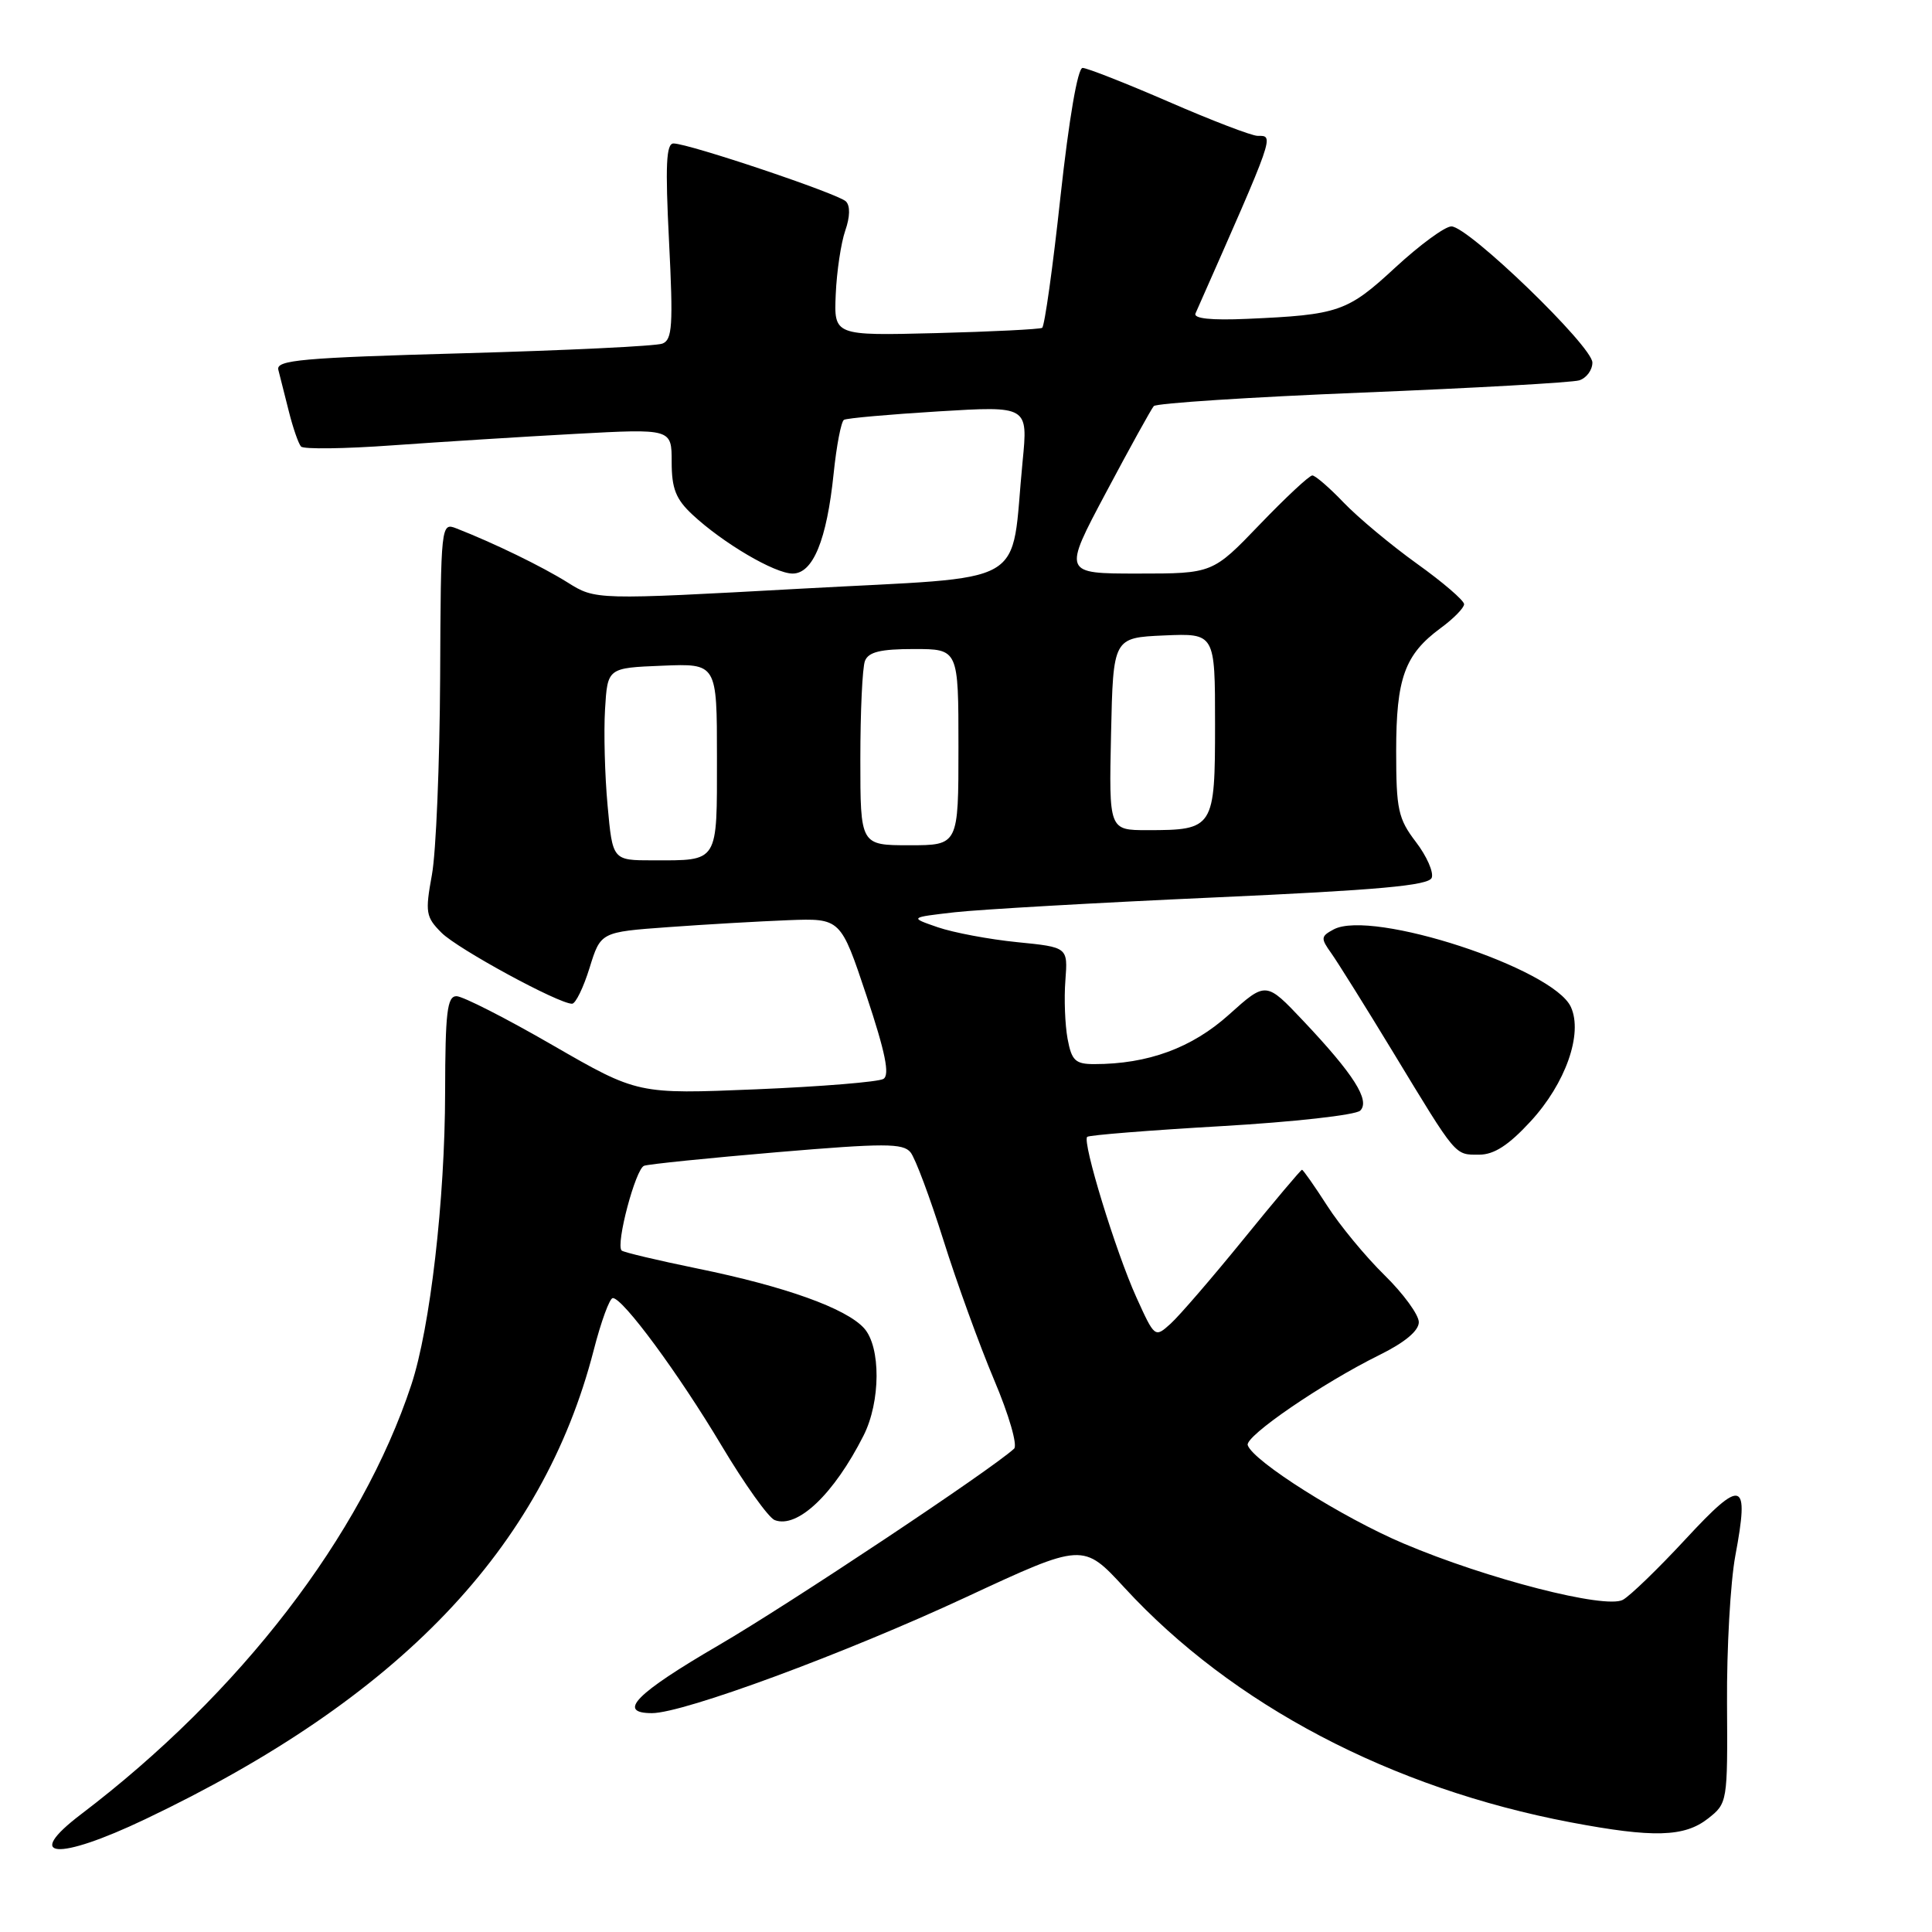 <?xml version="1.0" encoding="UTF-8" standalone="no"?>
<!DOCTYPE svg PUBLIC "-//W3C//DTD SVG 1.1//EN" "http://www.w3.org/Graphics/SVG/1.1/DTD/svg11.dtd" >
<svg xmlns="http://www.w3.org/2000/svg" xmlns:xlink="http://www.w3.org/1999/xlink" version="1.1" viewBox="0 0 256 256">
 <g >
 <path fill="currentColor"
d=" M 19.23 241.06 C 52.91 225.03 71.89 205.18 78.66 178.94 C 79.64 175.12 80.78 172.00 81.20 172.00 C 82.54 172.00 89.91 182.00 95.61 191.55 C 98.66 196.66 101.83 201.10 102.65 201.42 C 105.67 202.58 110.50 197.98 114.42 190.23 C 116.70 185.73 116.73 178.47 114.49 175.99 C 112.10 173.35 104.03 170.46 92.43 168.09 C 87.12 167.00 82.60 165.93 82.37 165.70 C 81.56 164.89 84.22 154.85 85.35 154.47 C 85.98 154.25 93.92 153.44 103.00 152.67 C 117.19 151.47 119.66 151.47 120.65 152.69 C 121.28 153.46 123.23 158.69 125.00 164.30 C 126.76 169.91 129.79 178.25 131.72 182.83 C 133.68 187.45 134.86 191.51 134.37 191.96 C 131.31 194.77 104.52 212.59 95.23 218.00 C 84.24 224.40 81.68 227.00 86.39 227.00 C 90.57 227.00 111.96 219.10 128.01 211.63 C 143.51 204.42 143.51 204.42 149.01 210.39 C 163.28 225.89 184.31 236.95 208.13 241.47 C 219.07 243.54 223.19 243.43 226.33 240.96 C 228.90 238.94 228.92 238.78 228.84 225.71 C 228.79 218.44 229.29 209.64 229.94 206.14 C 231.82 196.10 230.90 195.79 223.37 203.92 C 219.73 207.85 215.98 211.48 215.03 211.99 C 212.70 213.23 197.05 209.22 186.00 204.53 C 177.87 201.09 166.02 193.61 165.33 191.49 C 164.94 190.32 175.18 183.30 182.75 179.56 C 186.14 177.89 188.00 176.34 188.00 175.19 C 188.00 174.22 185.95 171.41 183.45 168.96 C 180.95 166.51 177.52 162.36 175.85 159.75 C 174.17 157.14 172.67 155.00 172.52 155.00 C 172.37 155.00 168.86 159.16 164.73 164.25 C 160.59 169.34 156.27 174.35 155.12 175.39 C 153.03 177.28 153.01 177.27 150.57 171.89 C 147.85 165.89 143.37 151.28 144.06 150.64 C 144.30 150.41 152.30 149.77 161.84 149.22 C 171.37 148.67 179.65 147.75 180.24 147.16 C 181.58 145.82 179.38 142.35 172.69 135.27 C 167.75 130.04 167.75 130.04 162.85 134.44 C 157.94 138.86 152.11 141.00 145.00 141.00 C 142.49 141.00 142.00 140.54 141.46 137.65 C 141.12 135.80 140.98 132.32 141.17 129.90 C 141.50 125.51 141.50 125.51 134.77 124.84 C 131.07 124.47 126.35 123.58 124.27 122.87 C 120.50 121.57 120.50 121.57 126.50 120.88 C 129.80 120.51 145.26 119.62 160.85 118.92 C 182.64 117.94 189.32 117.34 189.71 116.31 C 189.99 115.58 189.05 113.44 187.61 111.56 C 185.26 108.48 185.00 107.26 185.00 99.52 C 185.00 89.86 186.13 86.73 190.90 83.22 C 192.61 81.97 194.00 80.54 194.00 80.06 C 194.00 79.57 191.19 77.15 187.75 74.69 C 184.31 72.22 179.95 68.58 178.05 66.60 C 176.16 64.62 174.28 63.00 173.89 63.00 C 173.49 63.00 170.36 65.92 166.92 69.50 C 160.68 76.00 160.68 76.00 150.76 76.00 C 140.84 76.00 140.84 76.00 146.56 65.25 C 149.70 59.34 152.55 54.19 152.88 53.81 C 153.22 53.43 165.65 52.62 180.50 52.02 C 195.35 51.42 208.29 50.69 209.25 50.40 C 210.21 50.10 211.00 49.04 211.00 48.04 C 211.00 45.88 194.56 30.00 192.32 30.00 C 191.46 30.00 188.12 32.46 184.87 35.46 C 178.54 41.32 177.38 41.72 165.23 42.25 C 160.48 42.46 158.11 42.21 158.41 41.53 C 169.03 17.50 168.85 18.00 166.63 18.00 C 165.87 18.00 160.59 15.98 154.89 13.50 C 149.19 11.03 144.04 9.00 143.45 9.00 C 142.80 9.00 141.65 15.73 140.52 26.04 C 139.51 35.42 138.41 43.24 138.09 43.44 C 137.76 43.63 131.43 43.95 124.00 44.14 C 110.50 44.48 110.50 44.48 110.74 38.99 C 110.87 35.97 111.44 32.18 112.00 30.56 C 112.64 28.73 112.67 27.27 112.09 26.69 C 111.07 25.67 91.31 19.03 89.25 19.01 C 88.27 19.00 88.14 21.89 88.65 31.97 C 89.21 43.11 89.09 45.03 87.77 45.53 C 86.93 45.86 75.05 46.43 61.37 46.81 C 39.99 47.40 36.55 47.71 36.88 49.00 C 37.09 49.83 37.71 52.30 38.27 54.50 C 38.82 56.70 39.55 58.80 39.89 59.17 C 40.22 59.54 45.67 59.47 52.00 59.01 C 58.33 58.56 69.24 57.87 76.25 57.49 C 89.00 56.80 89.00 56.80 89.00 61.21 C 89.00 64.74 89.55 66.14 91.75 68.19 C 95.79 71.96 102.66 76.00 105.03 76.00 C 107.73 76.00 109.55 71.56 110.46 62.76 C 110.84 59.05 111.46 55.84 111.83 55.63 C 112.20 55.41 117.84 54.91 124.36 54.51 C 136.22 53.79 136.22 53.79 135.50 61.14 C 133.83 78.15 137.05 76.30 106.18 78.00 C 78.91 79.50 78.91 79.50 75.21 77.18 C 71.80 75.05 65.50 71.98 60.46 70.01 C 58.44 69.22 58.41 69.49 58.32 89.85 C 58.26 101.21 57.78 112.94 57.23 115.92 C 56.32 120.91 56.42 121.51 58.51 123.60 C 60.65 125.74 74.00 133.00 75.80 133.00 C 76.27 133.00 77.31 130.86 78.12 128.25 C 79.59 123.50 79.59 123.50 88.55 122.85 C 93.47 122.49 100.63 122.08 104.44 121.93 C 111.39 121.67 111.39 121.67 114.82 131.95 C 117.32 139.46 117.92 142.43 117.06 142.96 C 116.41 143.36 108.82 143.98 100.19 144.34 C 84.50 144.99 84.50 144.99 73.24 138.50 C 67.05 134.92 61.31 132.00 60.49 132.00 C 59.25 132.00 59.00 134.13 58.98 144.75 C 58.96 159.01 57.00 175.94 54.50 183.50 C 47.90 203.48 31.82 224.38 10.75 240.39 C 3.02 246.26 7.56 246.62 19.23 241.06 Z  M 202.81 148.59 C 207.45 143.56 209.77 136.97 208.15 133.43 C 205.82 128.31 181.77 120.45 176.72 123.15 C 175.00 124.07 174.98 124.32 176.41 126.32 C 177.26 127.52 180.97 133.45 184.64 139.50 C 193.08 153.41 192.73 153.00 196.00 153.00 C 197.97 153.00 199.90 151.75 202.81 148.59 Z  M 80.51 106.75 C 80.14 102.76 79.99 97.03 80.17 94.00 C 80.50 88.50 80.50 88.50 87.75 88.21 C 95.00 87.91 95.00 87.91 95.00 100.35 C 95.00 114.46 95.29 114.00 86.50 114.00 C 81.17 114.00 81.17 114.00 80.51 106.75 Z  M 114.00 100.58 C 114.00 94.30 114.27 88.45 114.61 87.58 C 115.07 86.39 116.66 86.00 121.11 86.00 C 127.00 86.00 127.00 86.00 127.00 99.00 C 127.00 112.00 127.00 112.00 120.50 112.00 C 114.00 112.00 114.00 112.00 114.00 100.58 Z  M 147.22 97.25 C 147.50 84.50 147.50 84.50 154.25 84.20 C 161.00 83.91 161.00 83.91 161.00 95.92 C 161.00 109.74 160.84 110.00 152.04 110.00 C 146.94 110.00 146.94 110.00 147.22 97.25 Z "/>
</g>
</svg>